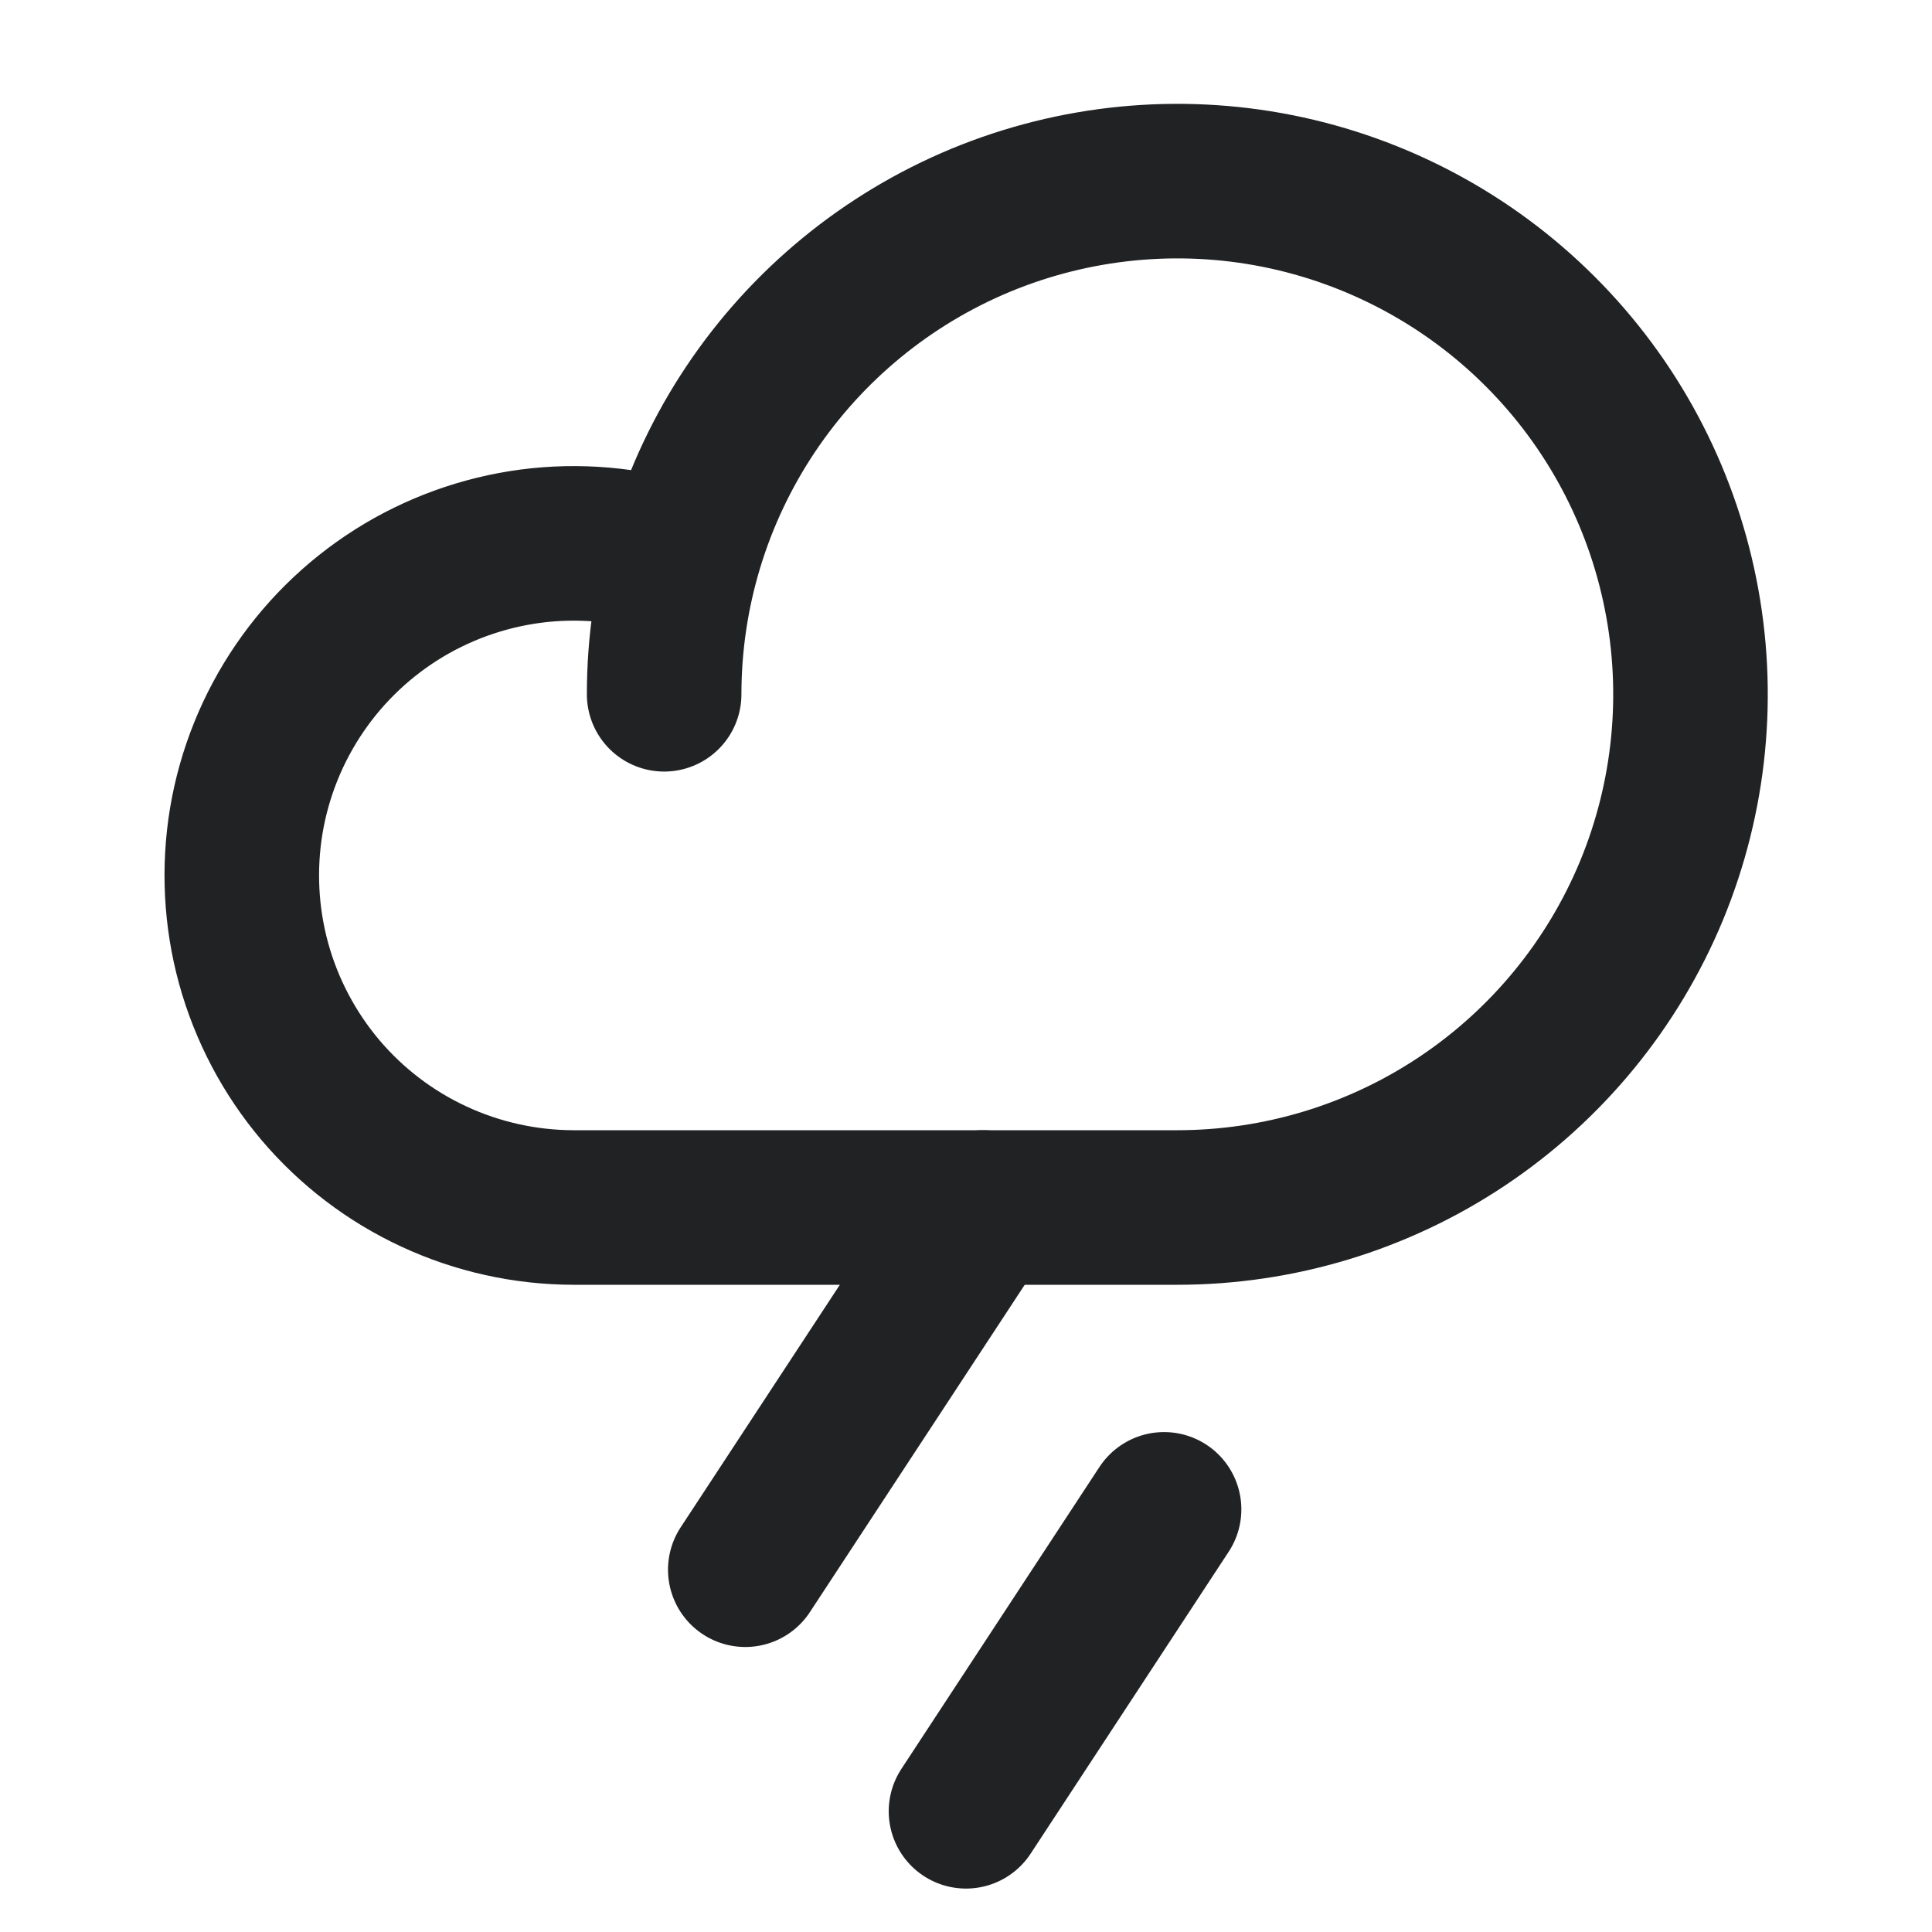 <svg width="25" height="25" viewBox="0 0 25 25" fill="none" xmlns="http://www.w3.org/2000/svg">
<path d="M12.5 23.438L15.063 19.531" stroke="#212224" stroke-width="2" stroke-linecap="round" stroke-linejoin="round"/>
<path d="M9.644 20.312L12.72 15.625" stroke="#212224" stroke-width="2" stroke-linecap="round" stroke-linejoin="round"/>
<path d="M8.594 8.984C8.594 7.671 8.983 6.387 9.713 5.295C10.443 4.203 11.48 3.352 12.693 2.849C13.907 2.347 15.242 2.215 16.53 2.471C17.818 2.728 19.001 3.36 19.93 4.289C20.859 5.217 21.491 6.401 21.747 7.689C22.004 8.977 21.872 10.312 21.37 11.526C20.867 12.739 20.016 13.776 18.924 14.506C17.832 15.236 16.548 15.625 15.234 15.625H7.422C6.798 15.624 6.182 15.488 5.616 15.225C5.05 14.963 4.548 14.58 4.145 14.104C3.742 13.627 3.448 13.069 3.282 12.467C3.117 11.866 3.085 11.235 3.187 10.62C3.29 10.005 3.526 9.419 3.878 8.904C4.23 8.389 4.69 7.957 5.226 7.637C5.762 7.318 6.361 7.119 6.981 7.054C7.602 6.99 8.229 7.061 8.819 7.263" stroke="#212224" stroke-width="2" stroke-linecap="round" stroke-linejoin="round"/>
</svg>
